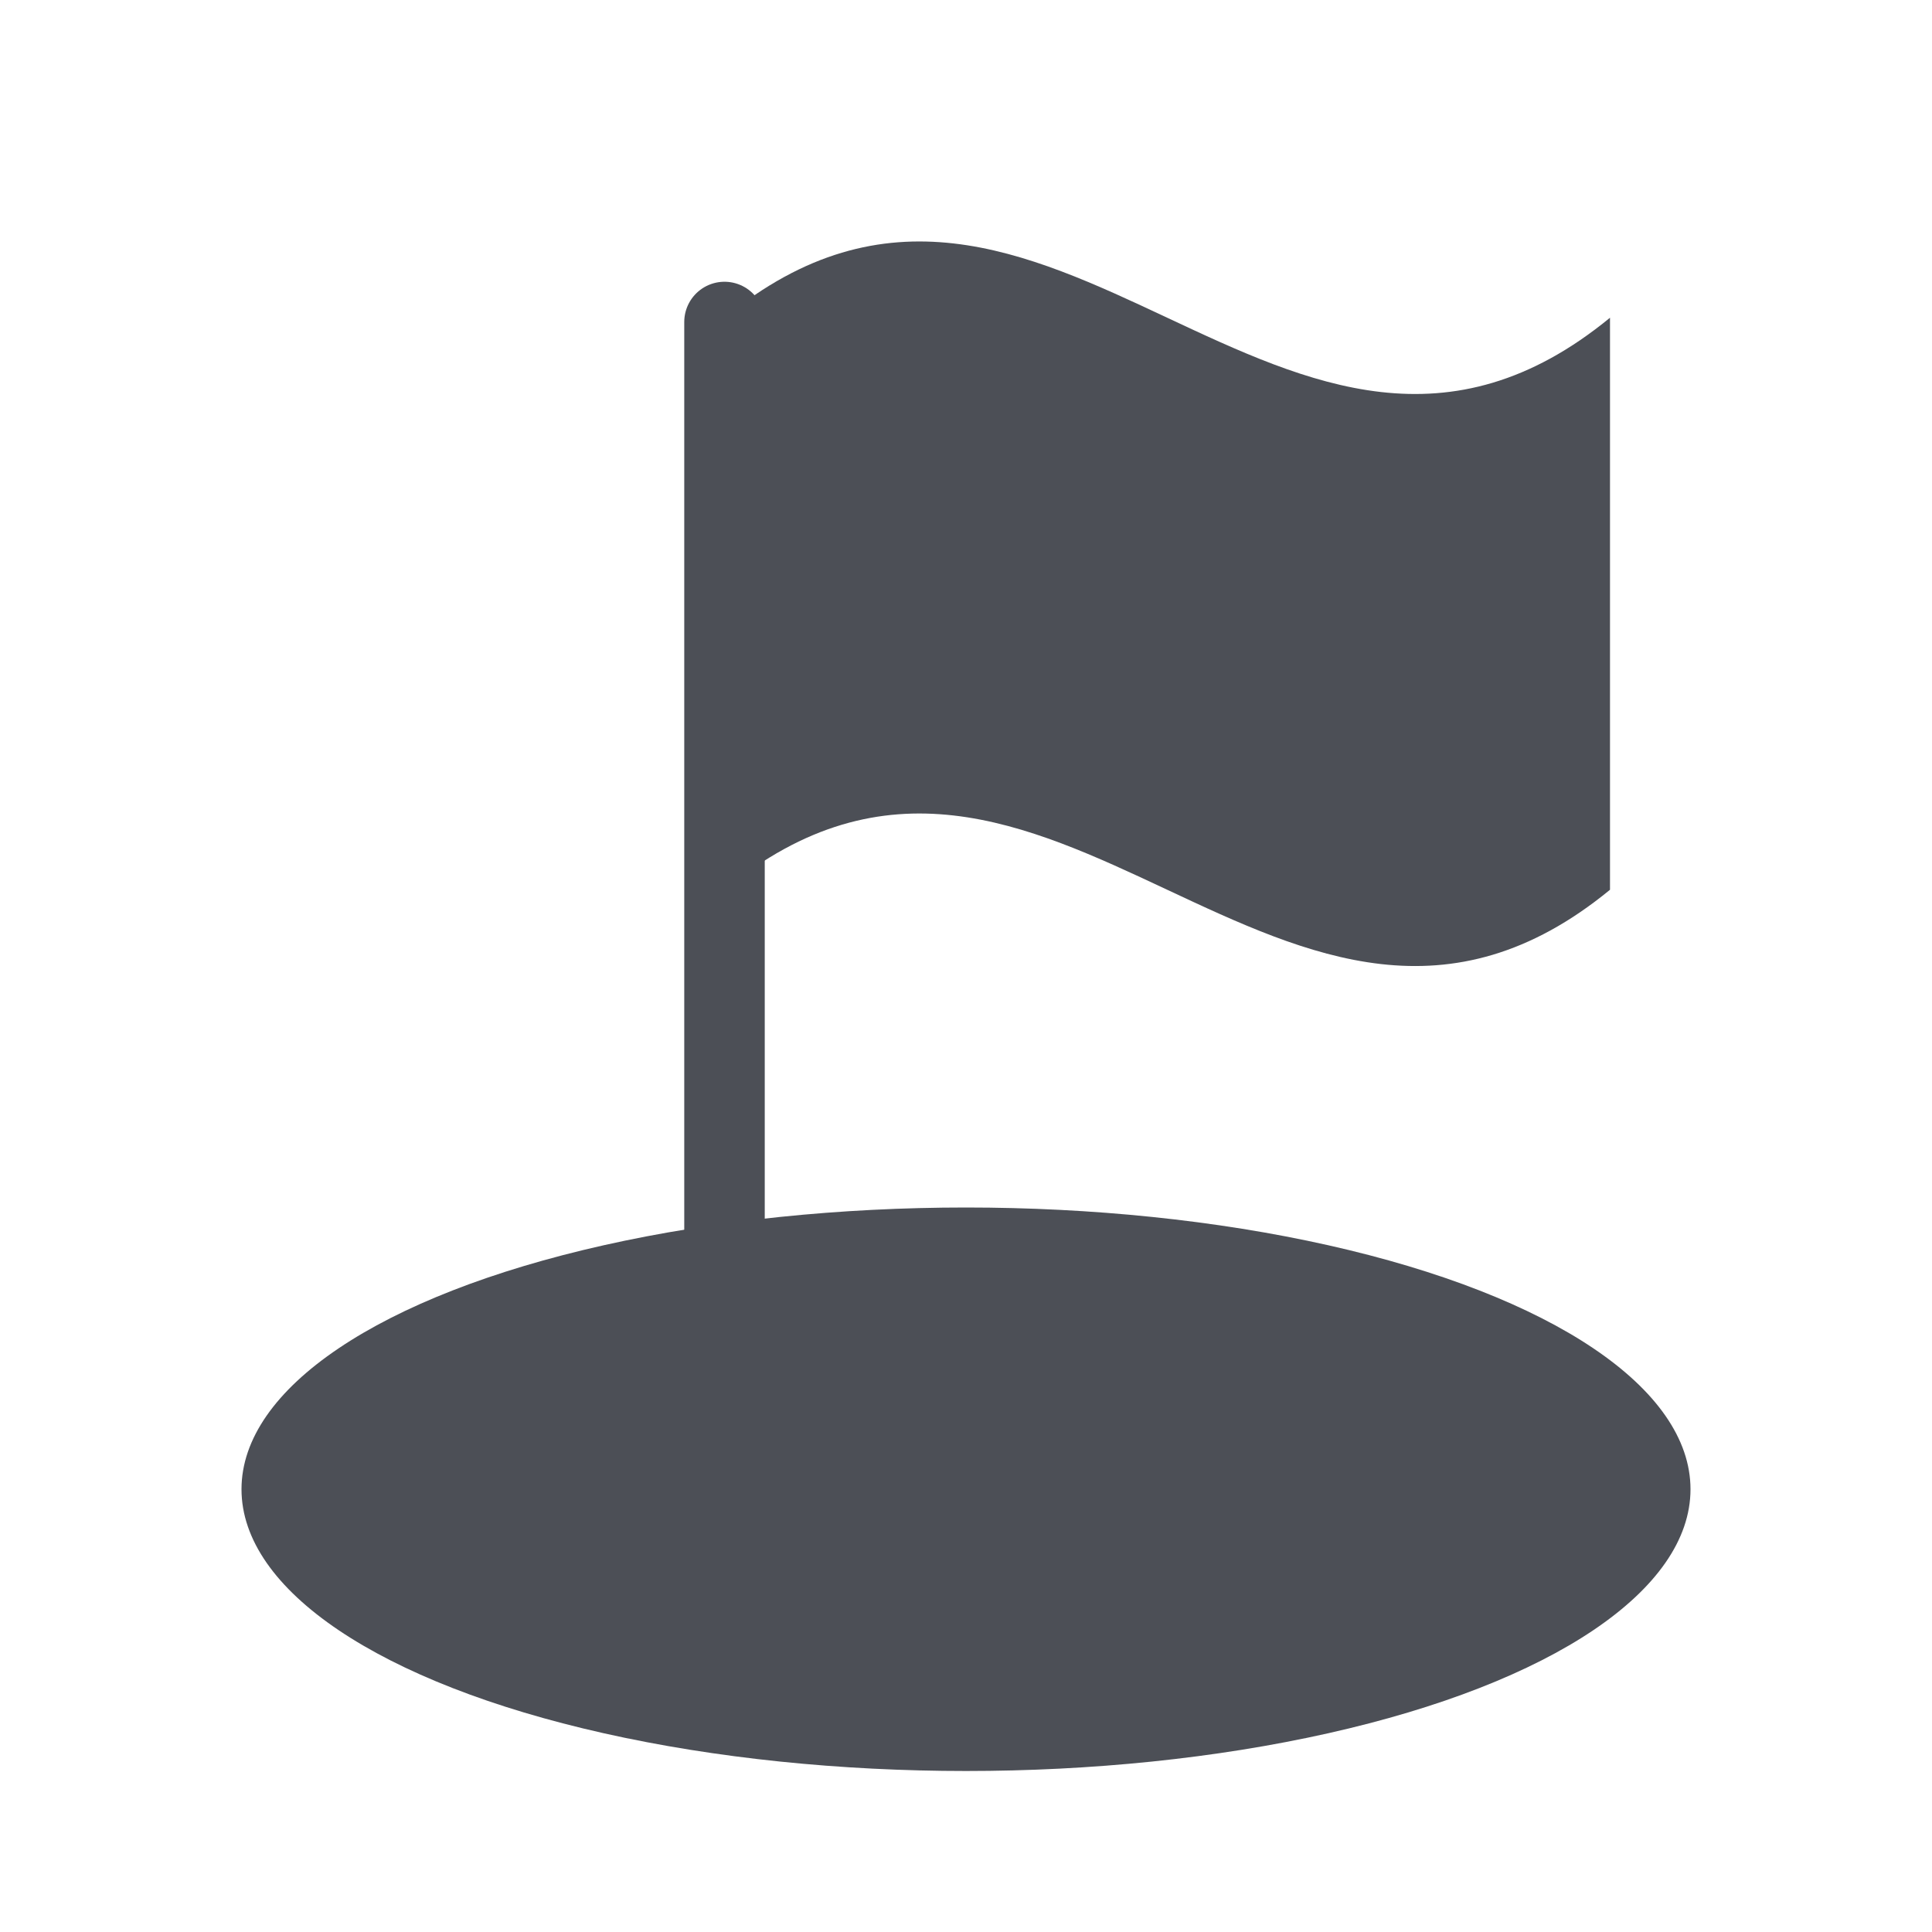<svg width="24" height="24" viewBox="0 0 24 24" fill="none" xmlns="http://www.w3.org/2000/svg">
<g clip-path="url(#clip0_17919_26468)">
<path d="M9 4L9 19" stroke="#4C4F56" stroke-linecap="round" stroke-linejoin="round"/>
<path d="M9 11.053C13 7.771 16 14.335 20 11.053V3.947C16 7.229 13 0.665 9 3.947" fill="#4C4F56"/>
<ellipse cx="12" cy="18.5" rx="9" ry="3.5" fill="#4C4F56"/>
</g>
<defs>
<clipPath id="clip0_17919_26468">
<rect width="24" height="24" fill="white"/>
</clipPath>
</defs>
</svg>
